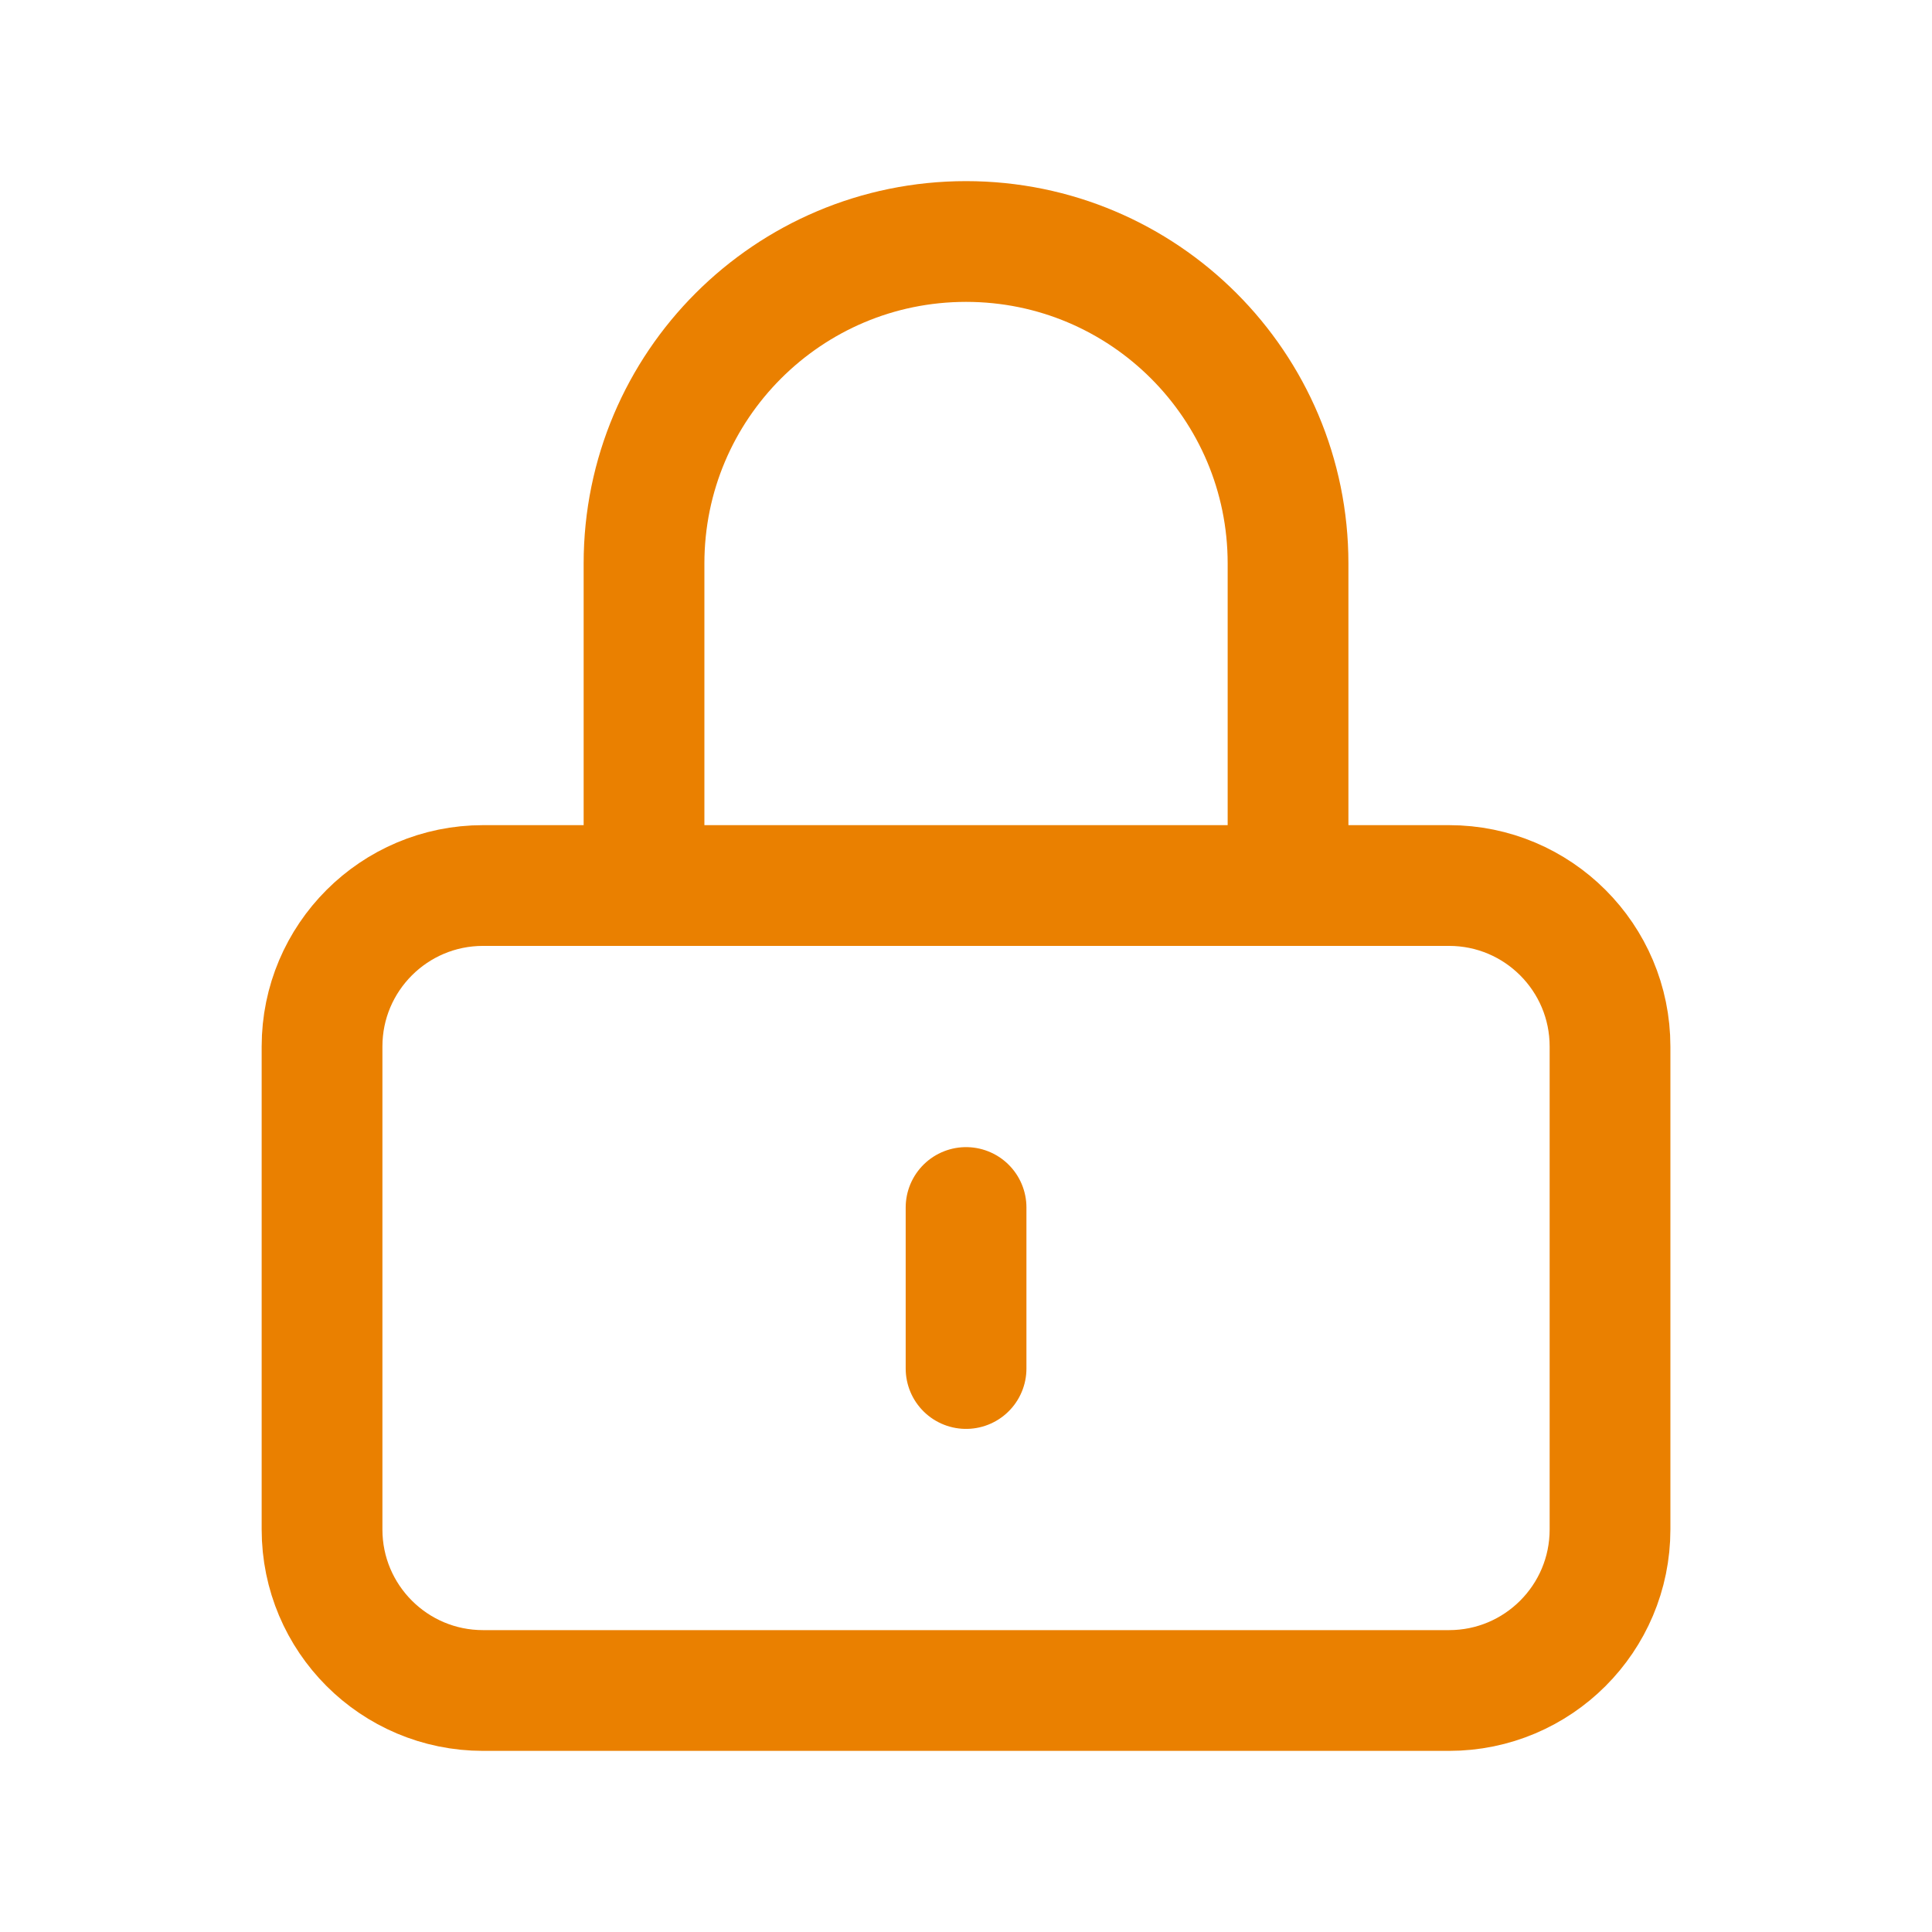 <svg xmlns="http://www.w3.org/2000/svg" width="32" height="32" viewBox="0 0 32 32" fill="none">
    <path
        d="M16.001 20V22.667M8.001 28H24.001C25.473 28 26.667 26.806 26.667 25.333V17.333C26.667 15.861 25.473 14.667 24.001 14.667H8.001C6.528 14.667 5.334 15.861 5.334 17.333V25.333C5.334 26.806 6.528 28 8.001 28ZM21.334 14.667V9.333C21.334 6.388 18.946 4 16.001 4C13.055 4 10.667 6.388 10.667 9.333V14.667H21.334Z"
        stroke="#EA8000" stroke-width="2" stroke-linecap="round" />
</svg>